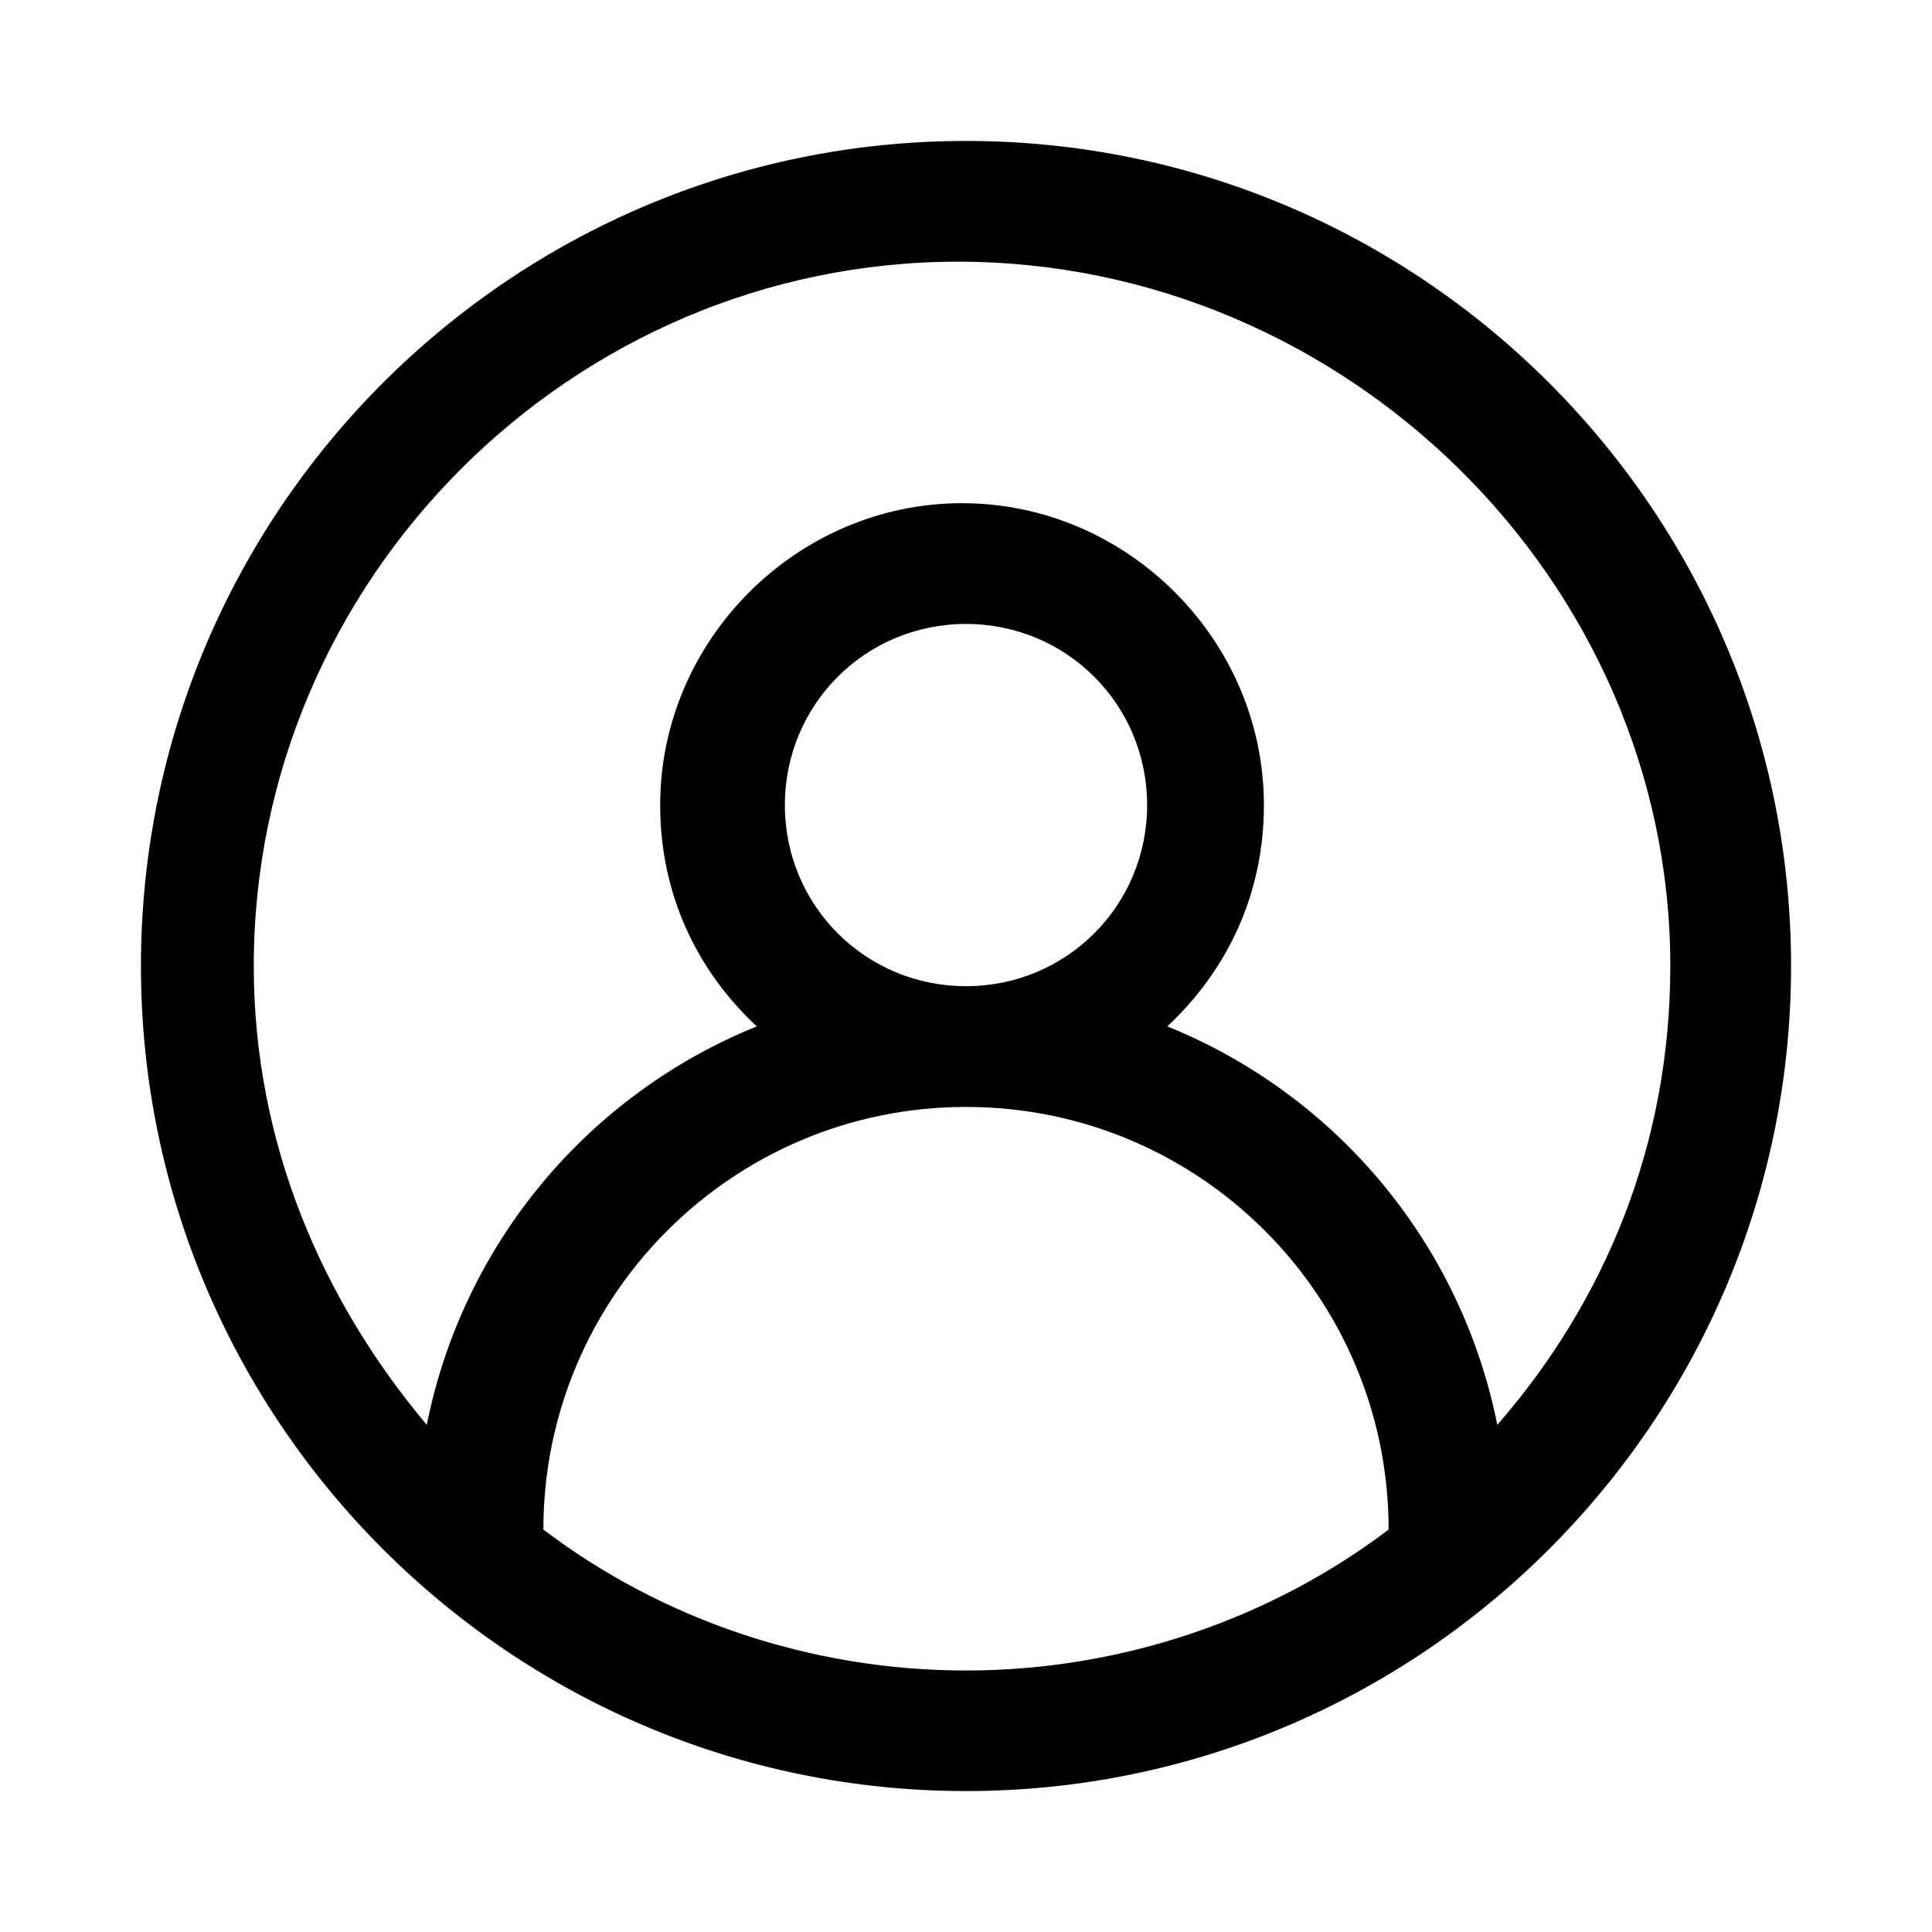 <svg xmlns="http://www.w3.org/2000/svg" viewBox="0 0 1024 1024" version="1.1"><path d="M512 74.7C270.9 74.7 74.7 270.9 74.7 512S270.9 949.3 512 949.3 949.3 753.1 949.3 512 753.1 74.7 512 74.7zM288 810.7c0-123.7 100.3-224 224-224S736 686.9 736 810.7c-61.9 46.9-140.8 74.7-224 74.7s-162.1-27.7-224-74.7z m128-384c0-53.3 42.7-96 96-96s96 42.7 96 96-42.7 96-96 96-96-42.7-96-96z m377.6 328.5c-19.2-96-85.3-174.9-174.9-211.2 32-29.9 51.2-70.4 51.2-117.3 0-87.5-72.5-160-160-160s-160 72.5-160 160c0 46.9 19.2 87.5 51.2 117.3-89.6 36.3-155.7 115.2-174.9 211.2-55.5-66.1-91.7-149.3-91.7-243.2 0-204.8 168.5-373.3 373.3-373.3S885.3 307.2 885.3 512c0 93.9-34.1 177.1-91.7 243.2z" p-id="1922"></path></svg>